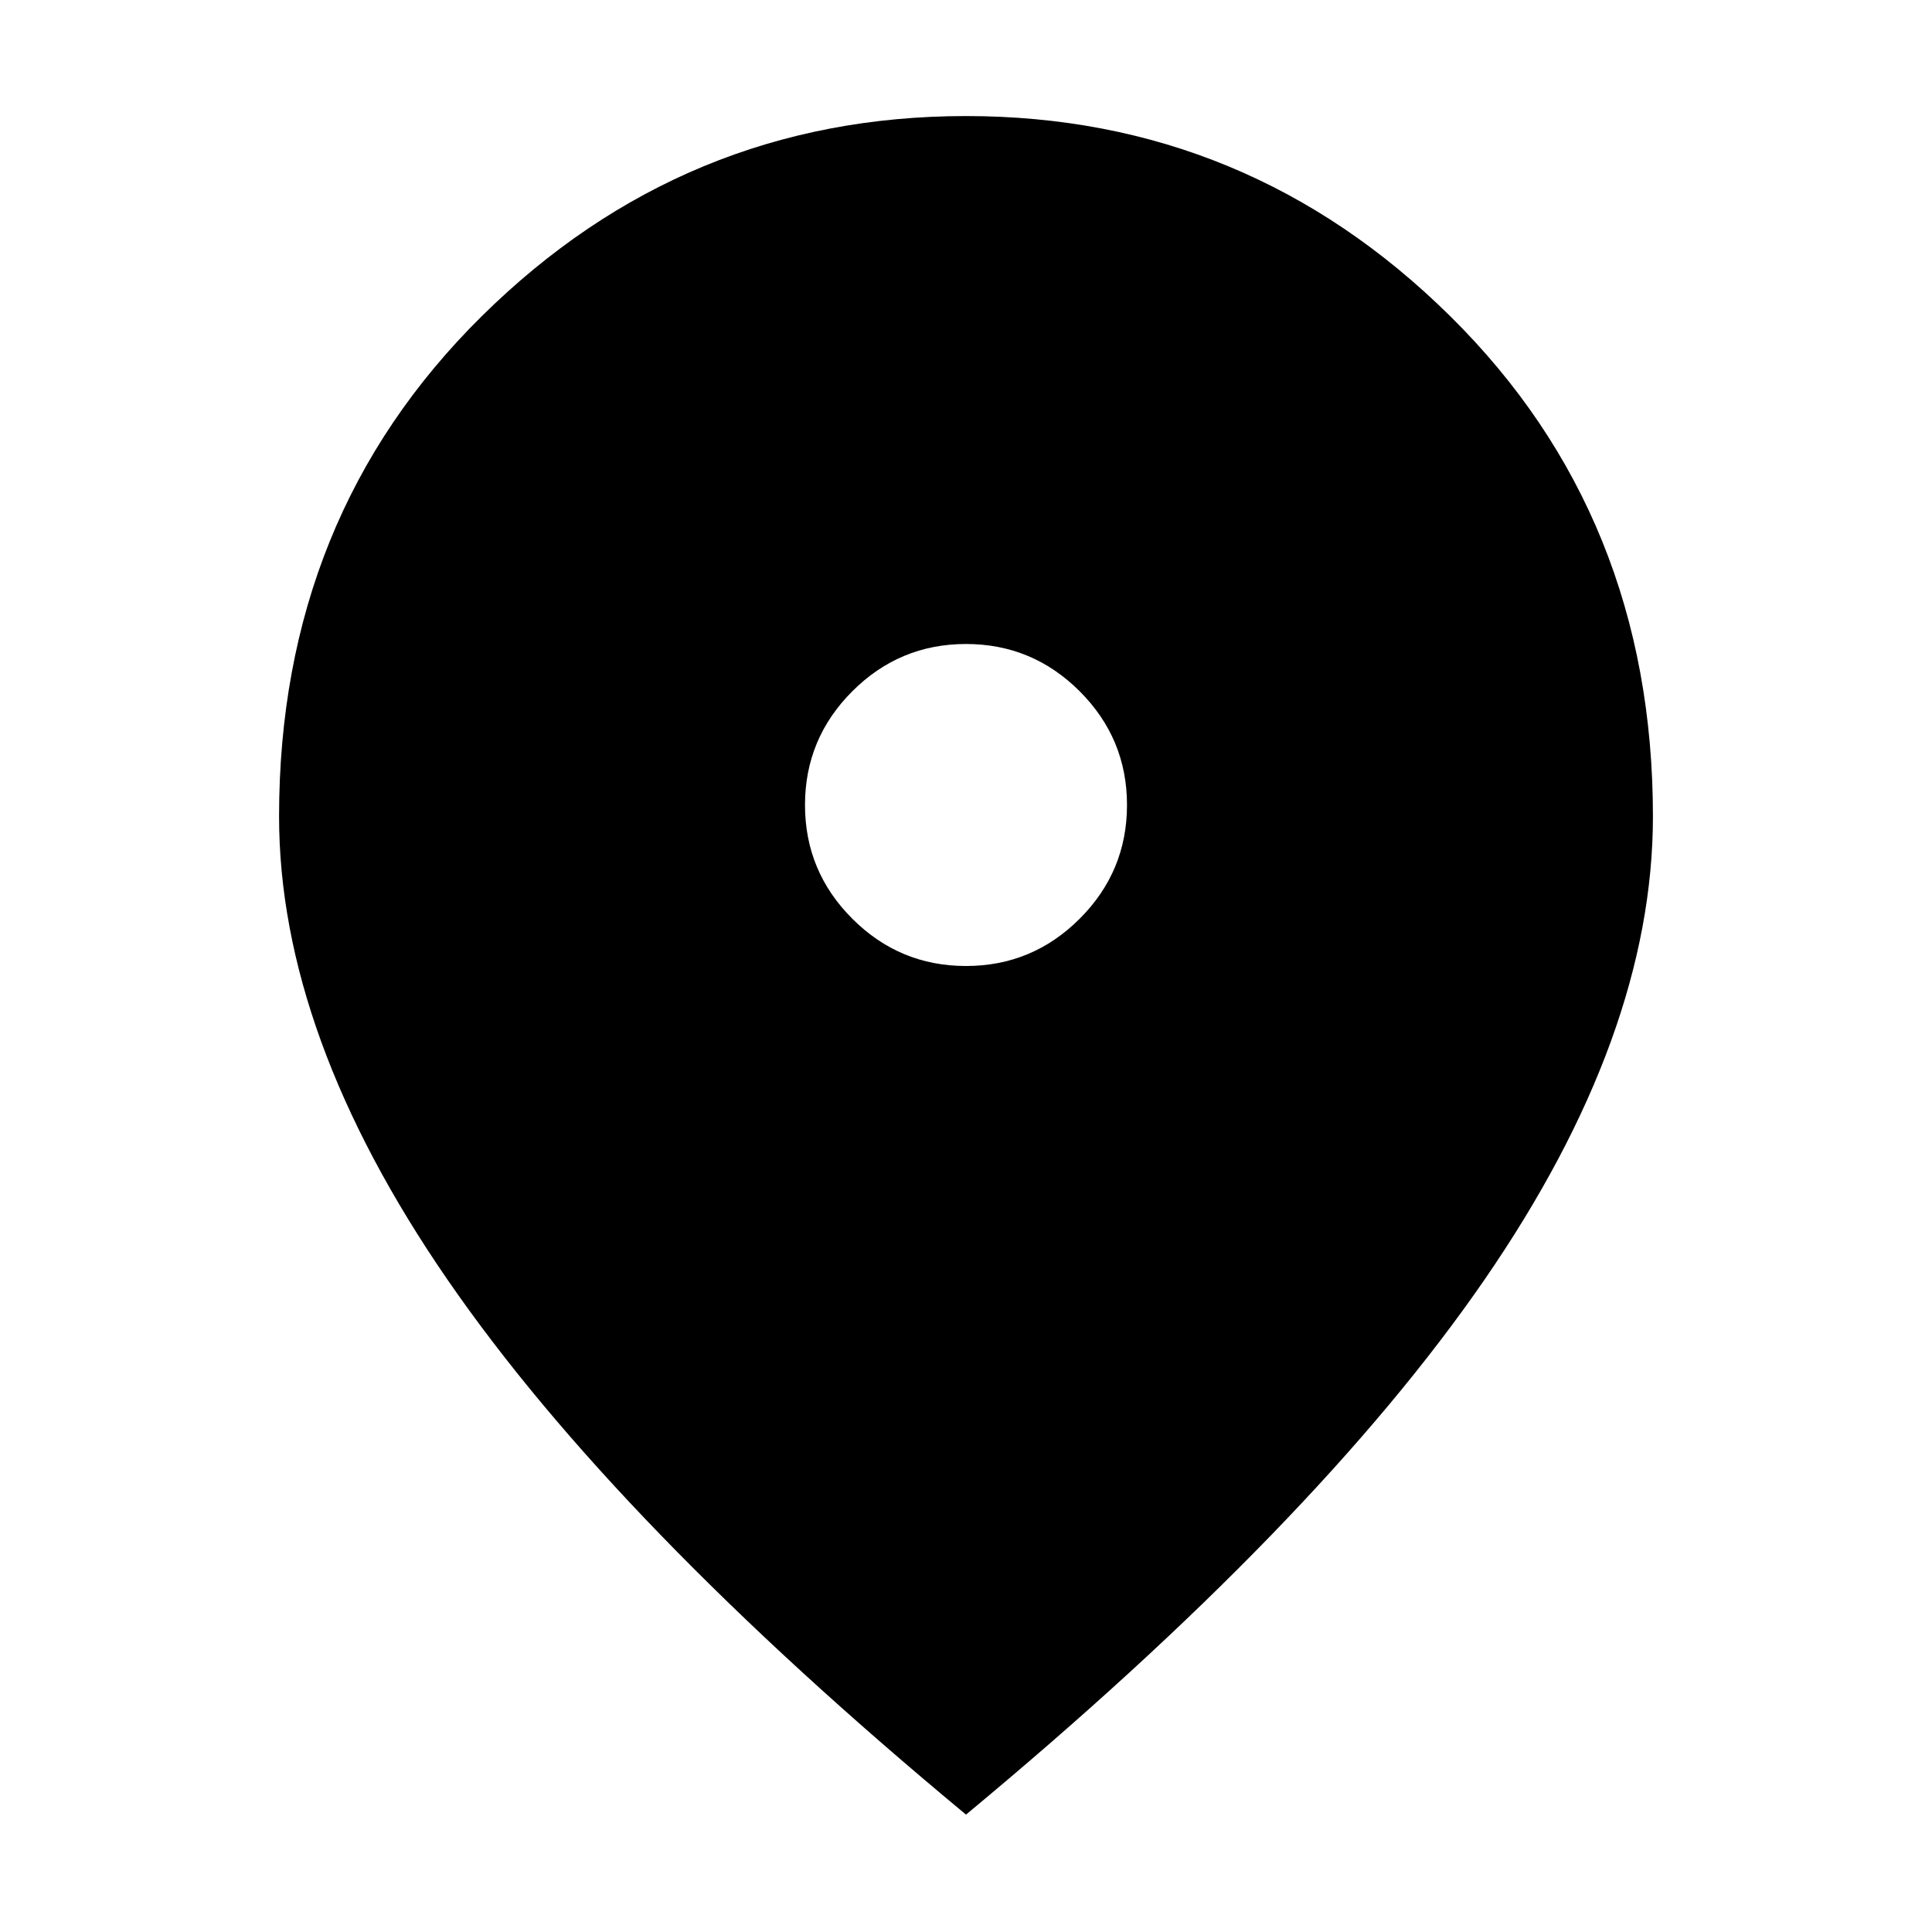 <svg xmlns="http://www.w3.org/2000/svg" height="40" viewBox="0 -960 960 960" width="40"><path d="M480-480q33 0 56.5-23.5T560-560q0-33-23.5-56.5T480-640q-33 0-56.5 23.5T400-560q0 33 23.5 56.5T480-480Zm0 421.666Q306-202.667 222.334-324.167q-83.667-121.5-83.667-230.166 0-149 100.667-248.5Q340-902.333 480-902.333t240.666 99.5q100.667 99.5 100.667 248.5 0 108.666-83.667 230.166Q654-202.667 480-58.334Z"/></svg>